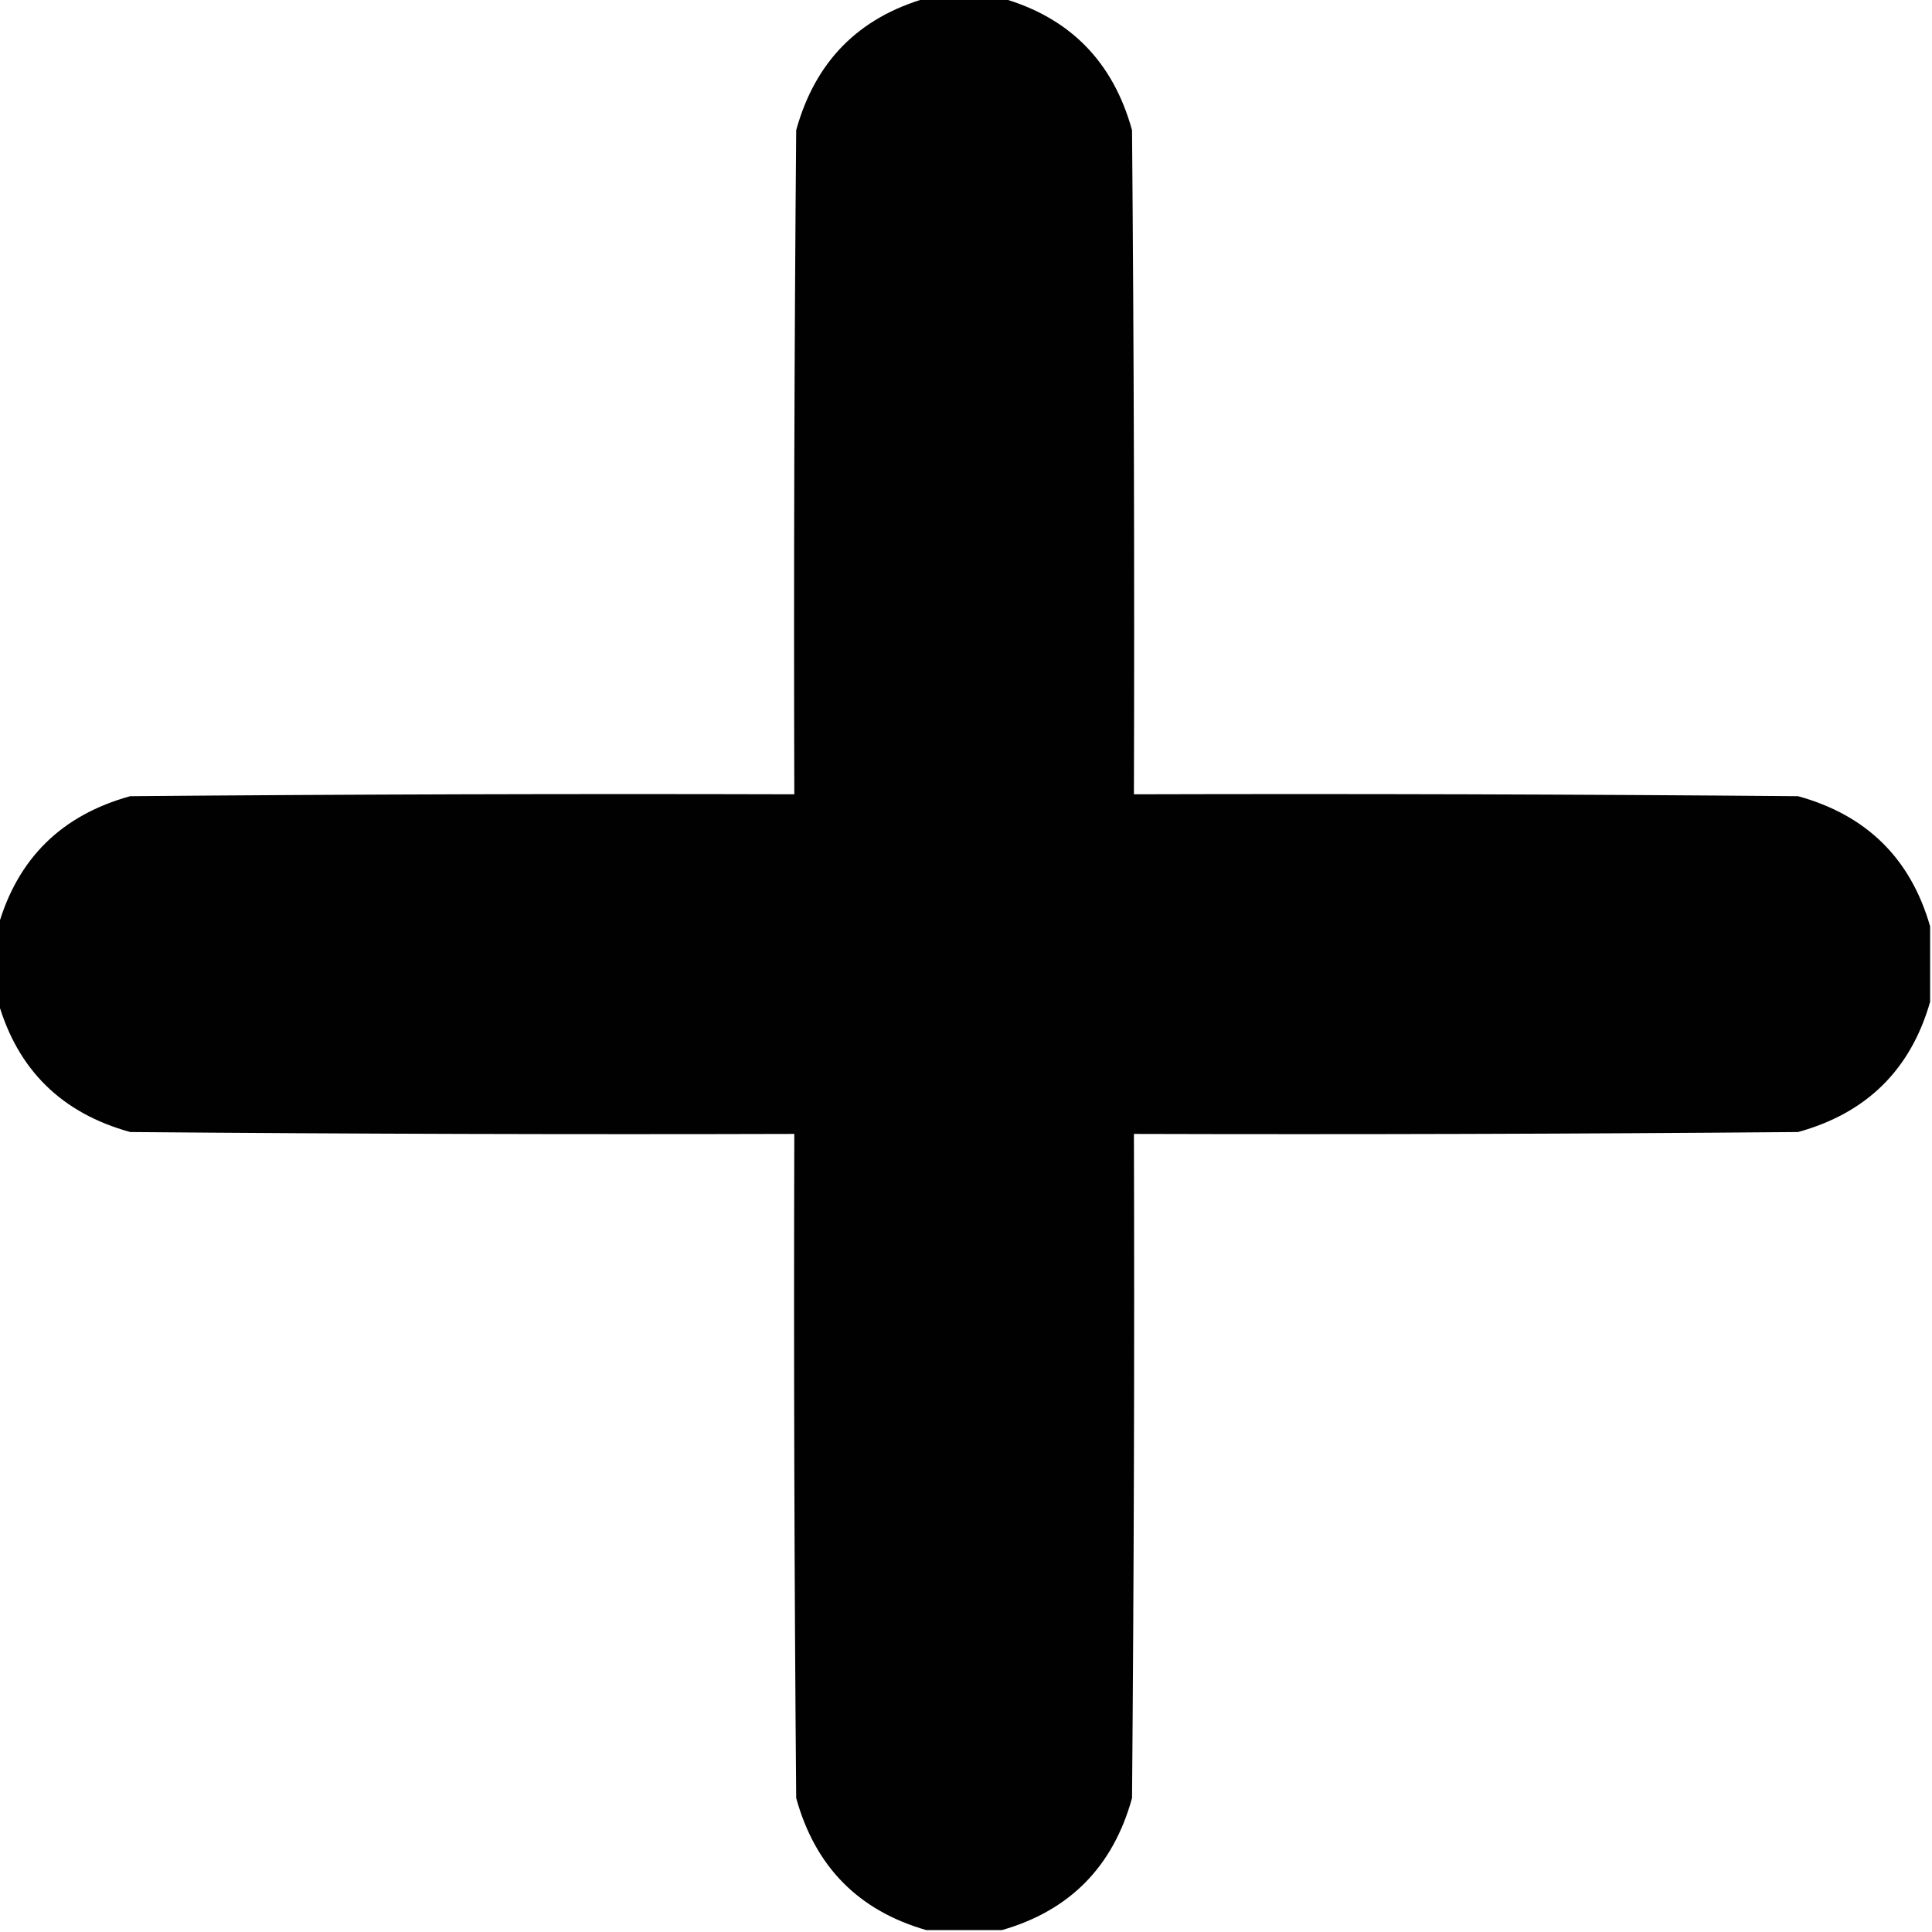 <svg xmlns="http://www.w3.org/2000/svg" width="512" height="512" shape-rendering="geometricPrecision" text-rendering="geometricPrecision" image-rendering="optimizeQuality" fill-rule="evenodd" clip-rule="evenodd"><path d="M245.5-.5h20c17.984 5.152 29.484 16.818 34.5 35 .5 58.666.667 117.332.5 176 58.668-.167 117.334 0 176 .5 18.182 5.016 29.848 16.516 35 34.5v20c-5.152 17.984-16.818 29.484-35 34.5-58.666.5-117.332.667-176 .5.167 58.668 0 117.334-.5 176-5.016 18.182-16.516 29.848-34.5 35h-20c-17.984-5.152-29.484-16.818-34.5-35-.5-58.666-.667-117.332-.5-176-58.668.167-117.334 0-176-.5-18.182-5.016-29.848-16.516-35-34.5v-20c5.152-17.984 16.818-29.484 35-34.5 58.666-.5 117.332-.667 176-.5-.167-58.668 0-117.334.5-176 5.016-18.182 16.516-29.848 34.5-35z" opacity=".996"/></svg>